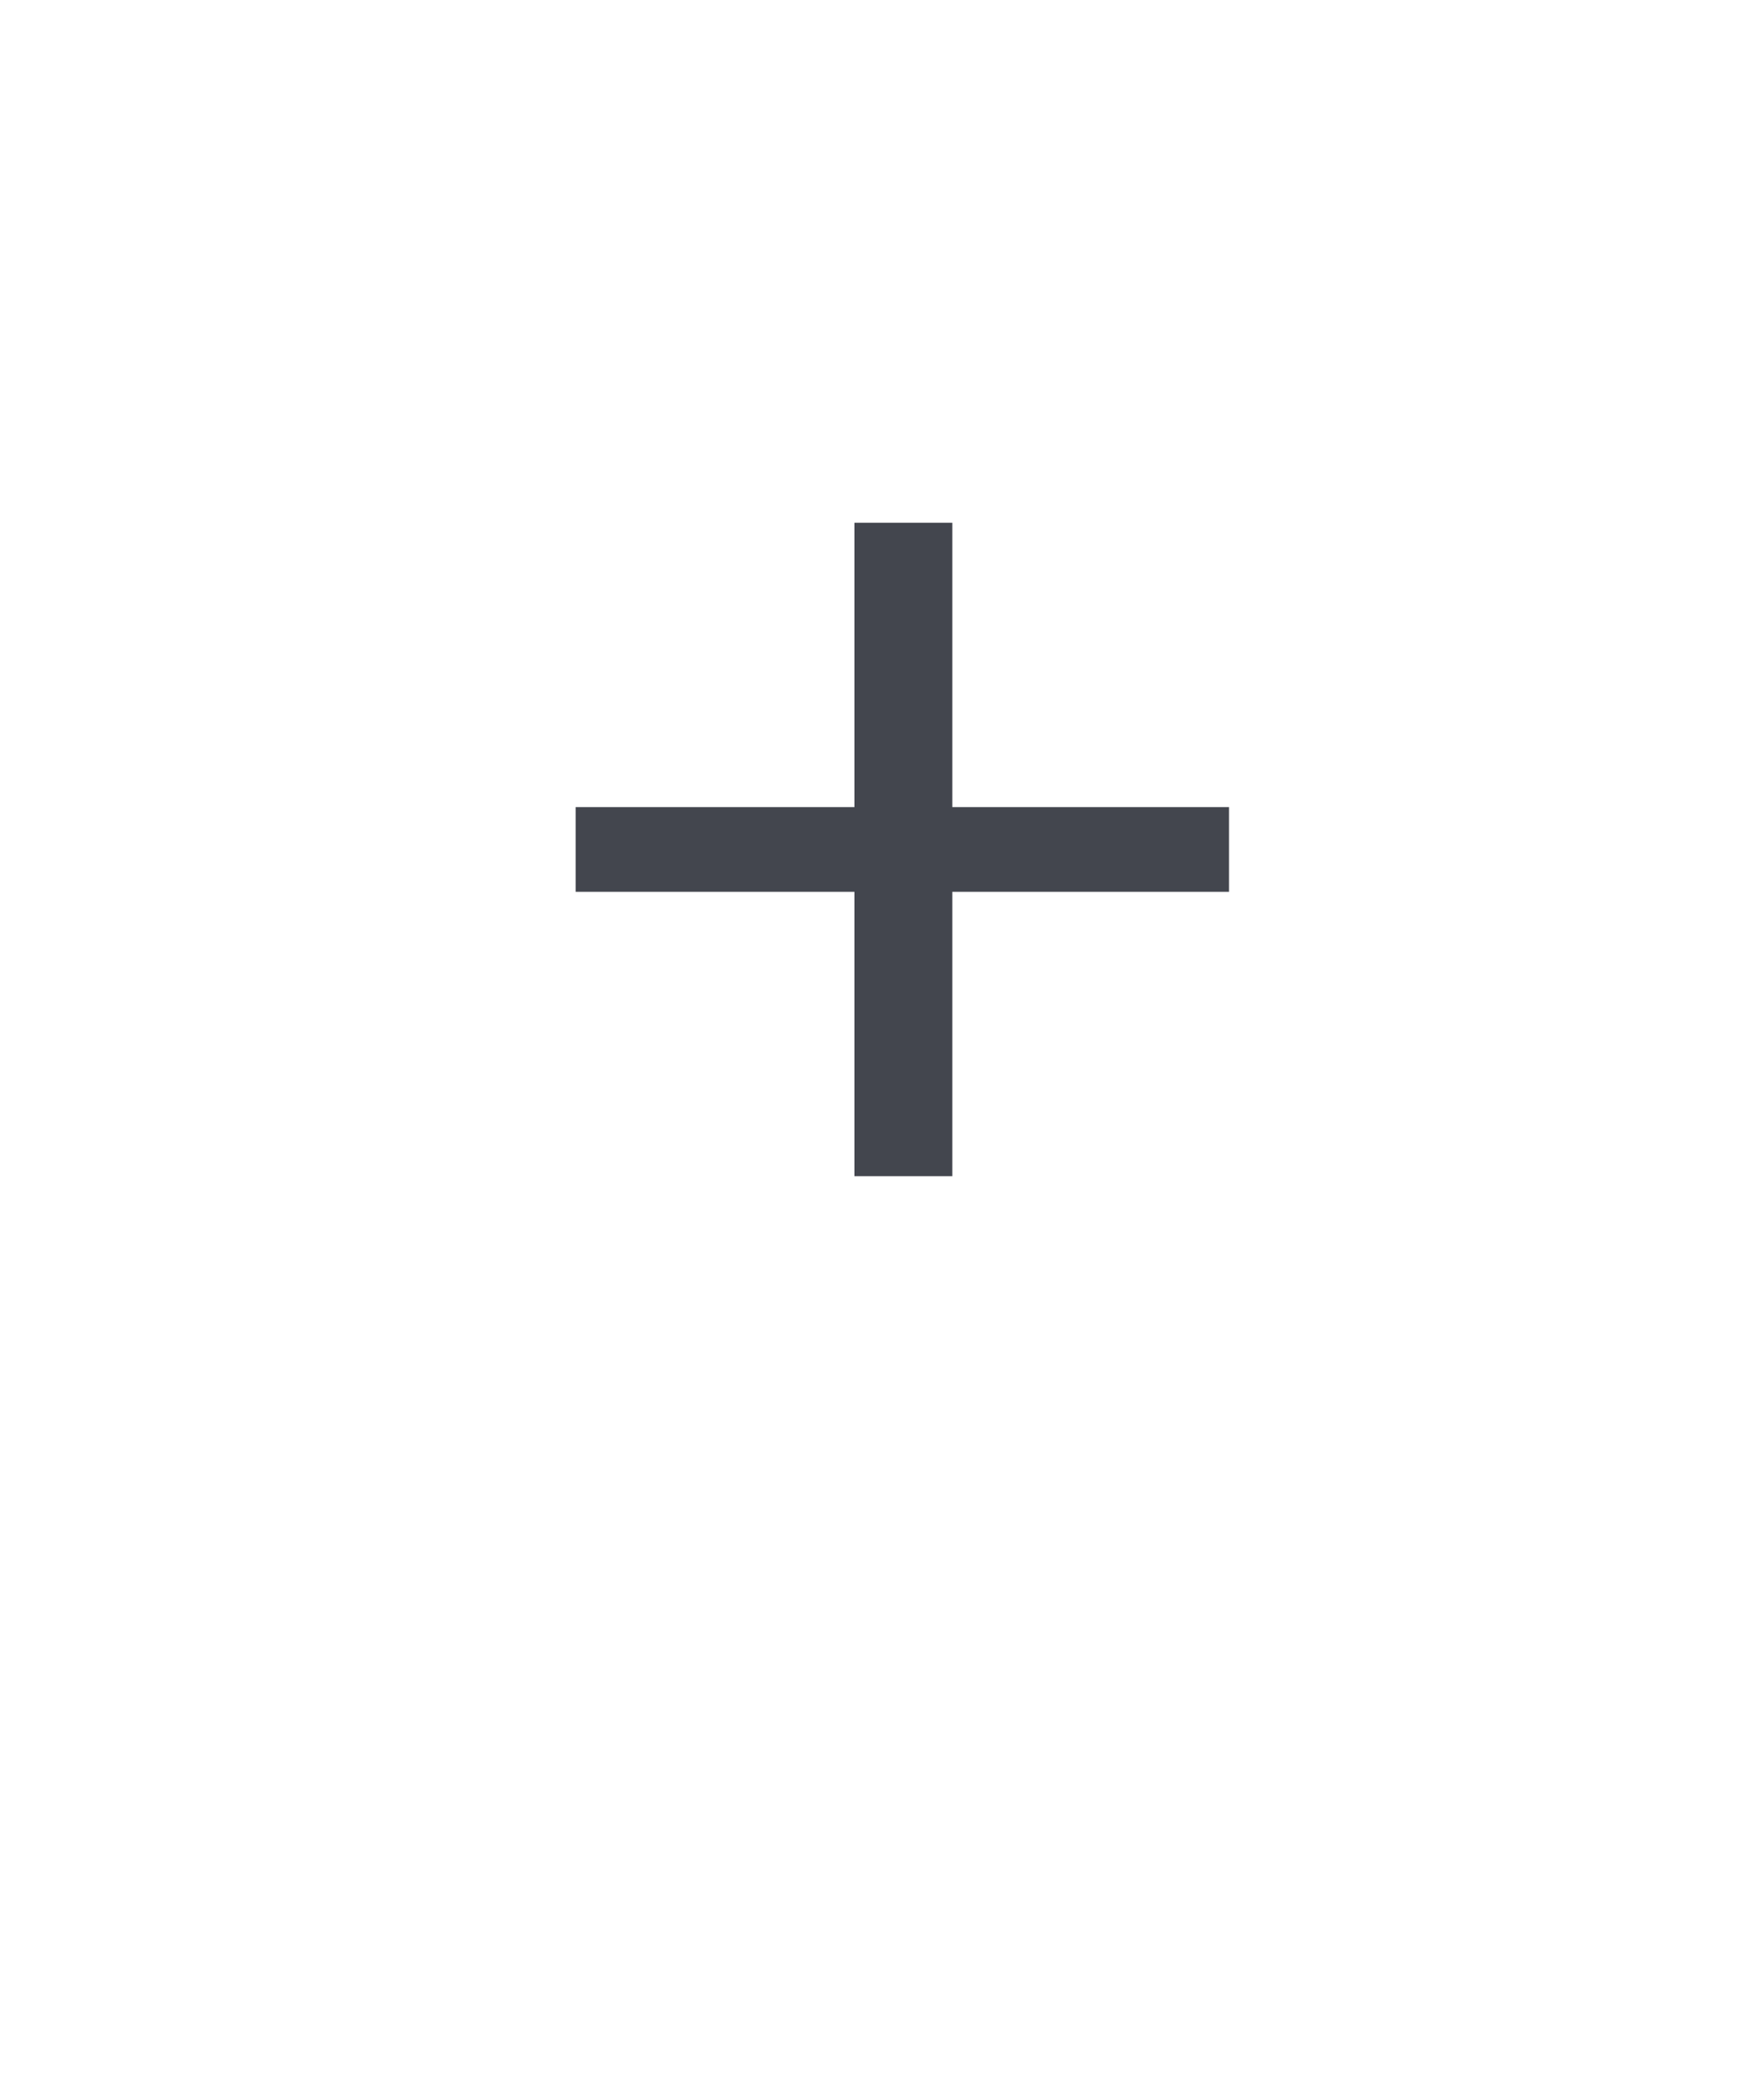 <svg width="27" height="32" viewBox="0 0 27 32" fill="none" xmlns="http://www.w3.org/2000/svg">
<path d="M18.811 12.352V13.648H14.576V18H13.078V13.648H8.811V12.352H13.078V8H14.576V12.352H18.811Z" fill="#43464E"/>
</svg>
